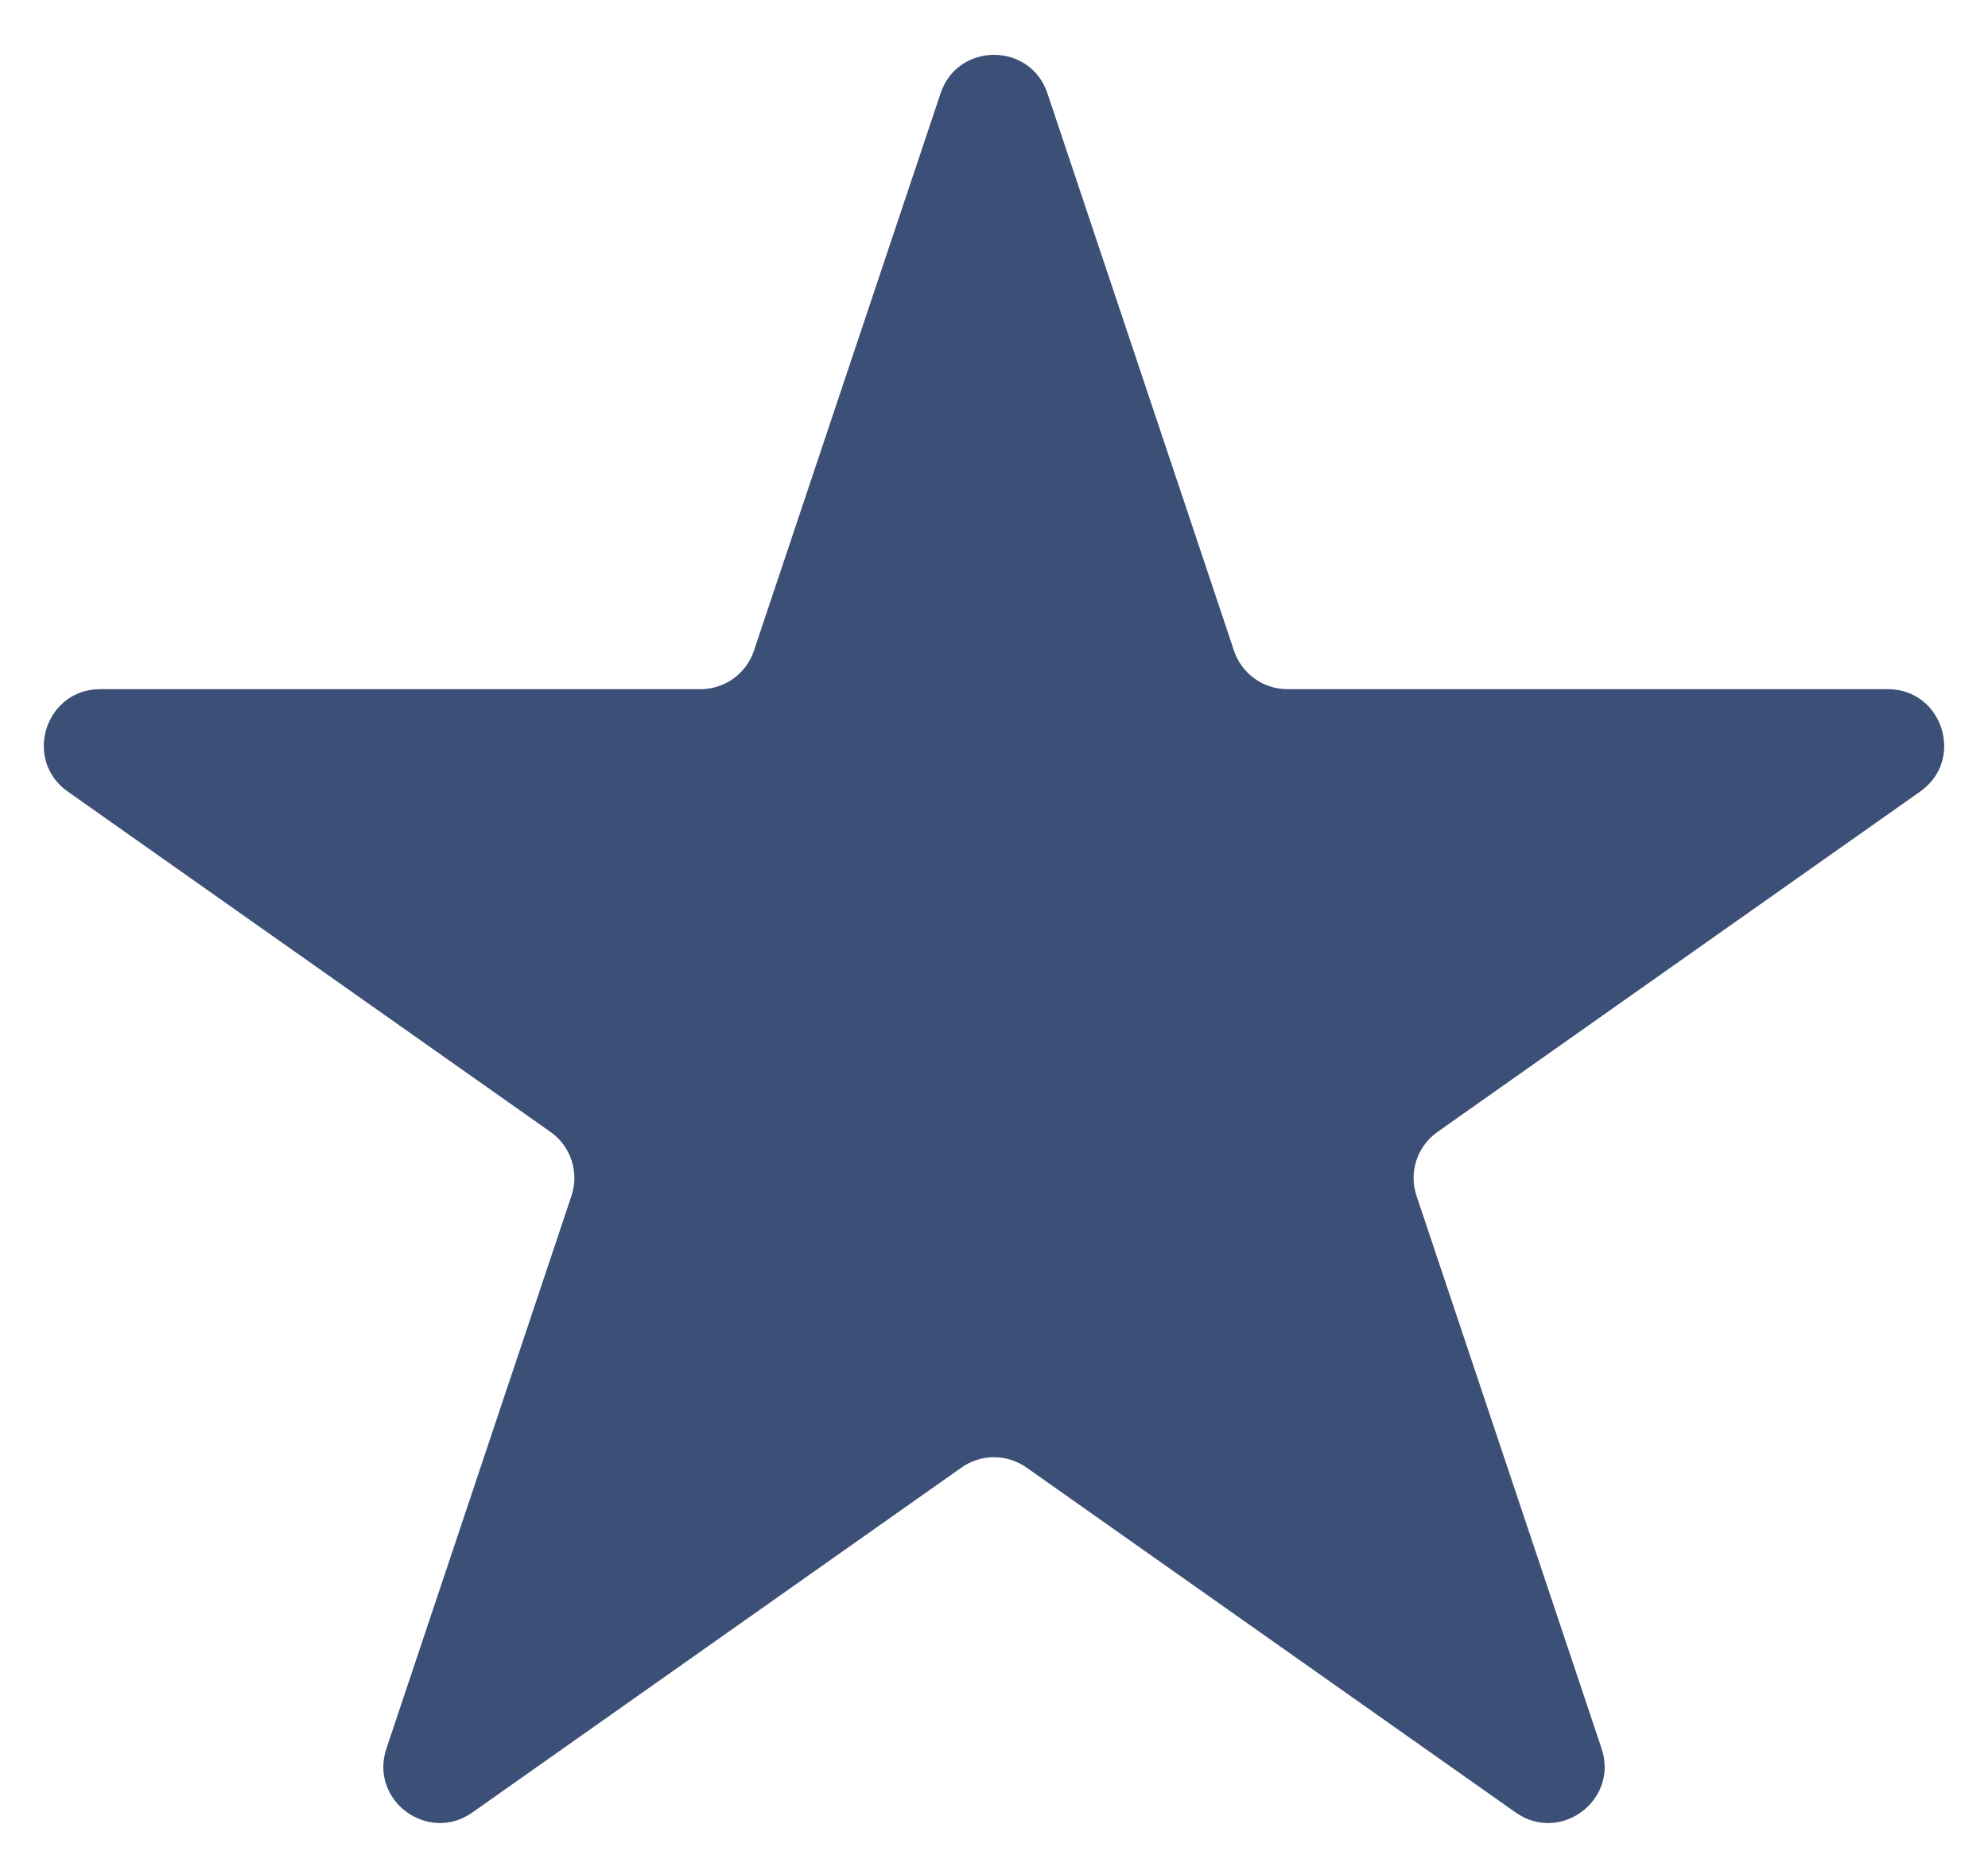 <svg width="30" height="28" viewBox="0 0 30 28" fill="none" xmlns="http://www.w3.org/2000/svg">
<path d="M14.194 1.408C14.453 0.634 15.547 0.634 15.806 1.408L18.622 9.821C18.738 10.168 19.063 10.401 19.429 10.401H28.488C29.317 10.401 29.655 11.468 28.977 11.946L21.693 17.083C21.386 17.299 21.257 17.691 21.376 18.047L24.169 26.39C24.43 27.169 23.544 27.828 22.873 27.355L15.49 22.148C15.196 21.941 14.804 21.941 14.51 22.148L7.127 27.355C6.456 27.828 5.57 27.169 5.831 26.39L8.624 18.047C8.743 17.691 8.614 17.299 8.307 17.083L1.022 11.946C0.345 11.468 0.683 10.401 1.512 10.401H10.571C10.937 10.401 11.261 10.168 11.377 9.821L14.194 1.408Z" fill="#3C4F76"/>
</svg>
